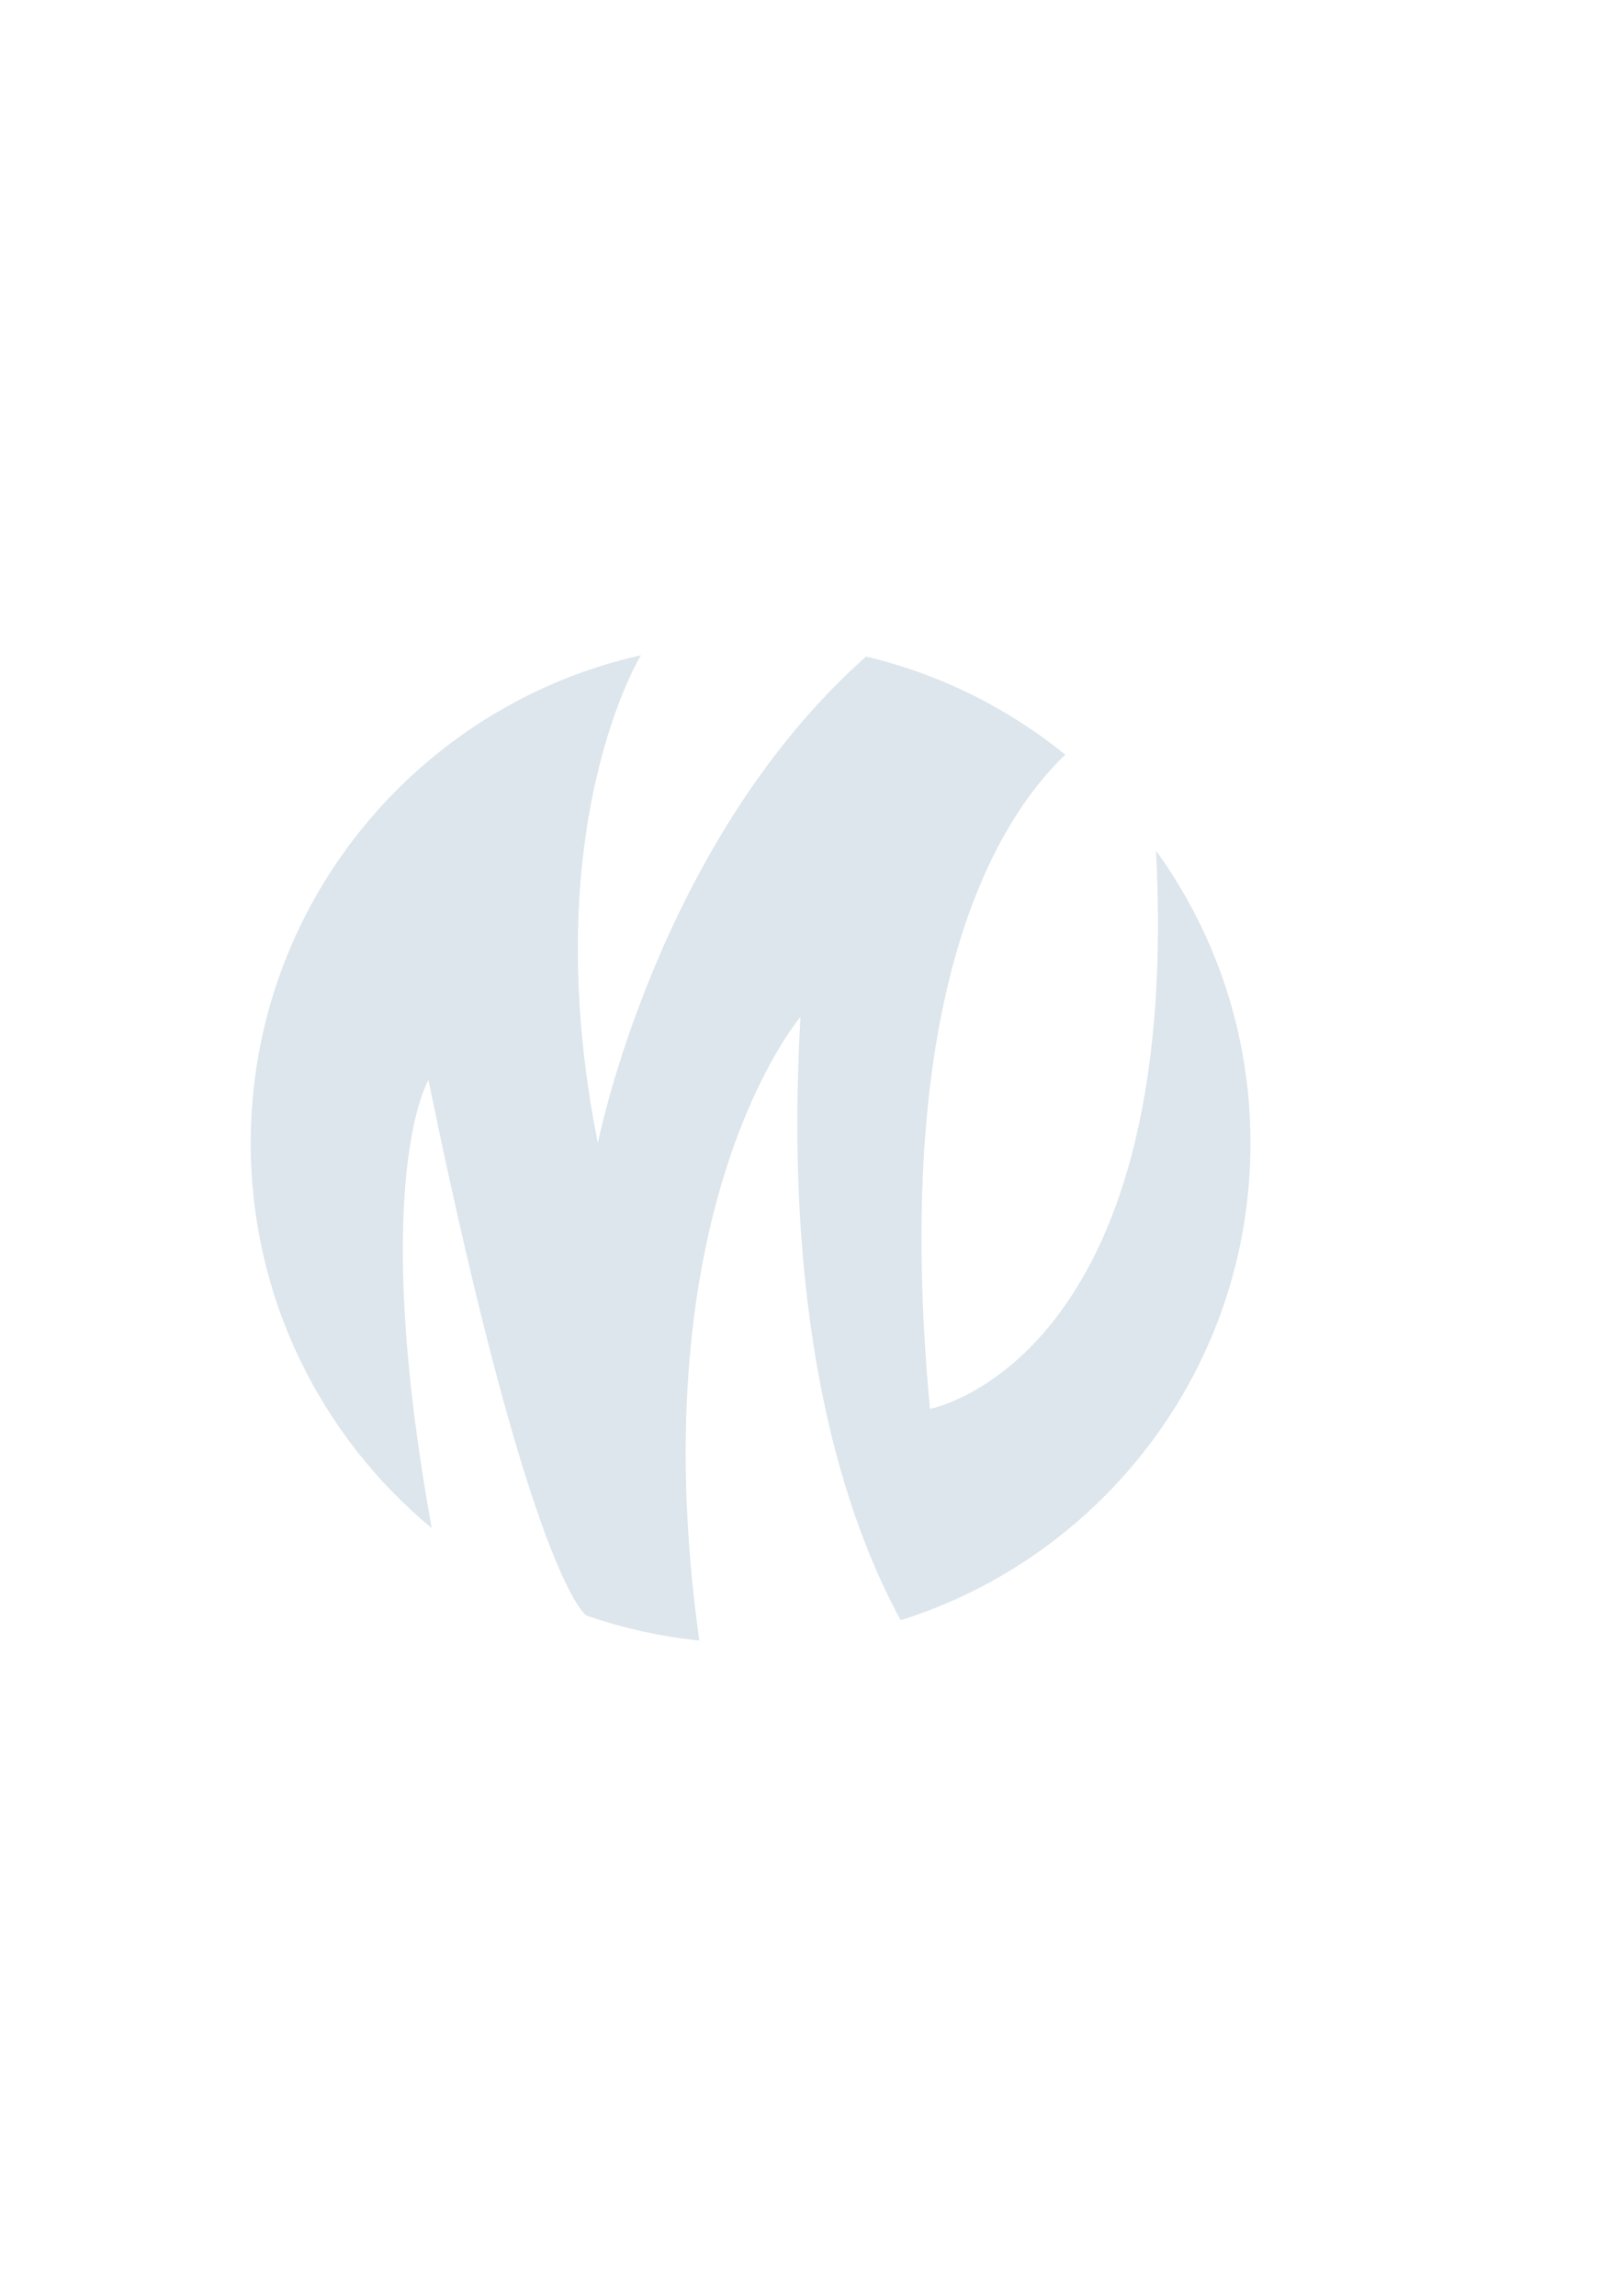 <?xml version="1.0" encoding="utf-8"?>
<!-- Generator: Adobe Illustrator 24.3.0, SVG Export Plug-In . SVG Version: 6.00 Build 0)  -->
<svg version="1.1" id="Layer_1" xmlns="http://www.w3.org/2000/svg" xmlns:xlink="http://www.w3.org/1999/xlink" x="0px" y="0px"
	 viewBox="0 0 595.28 841.89" style="enable-background:new 0 0 595.28 841.89;" xml:space="preserve">
<style type="text/css">
	.st0{opacity:0.33;}
	.st1{fill:#97B4C4;}
</style>
<g class="st0">
	<path class="st1" d="M458.65,419.2c0-40.05-12.85-77.1-34.65-107.26c9.82,187.55-82.91,204.72-82.91,204.72
		c-13.76-146.4,20.98-212.49,49.64-239.91c-21.02-17.05-45.88-29.54-73.08-35.98c-76.65,68-98.37,178.42-98.37,178.42
		c-23.13-115.65,15.75-178.81,15.81-178.91C153.17,258.63,91.96,331.77,91.96,419.2c0,56.8,25.83,107.57,66.39,141.2
		c-23.15-128.02-1.21-164.34-1.21-164.34C194.9,579.98,215,592.38,215.01,592.39c13.21,4.6,27.09,7.74,41.48,9.21
		c-22.26-159.41,37.1-228.68,37.1-228.68c-6.63,116.36,17.02,185.07,36.76,221.23C404.71,570.77,458.65,501.29,458.65,419.2z"/>
</g>
</svg>
